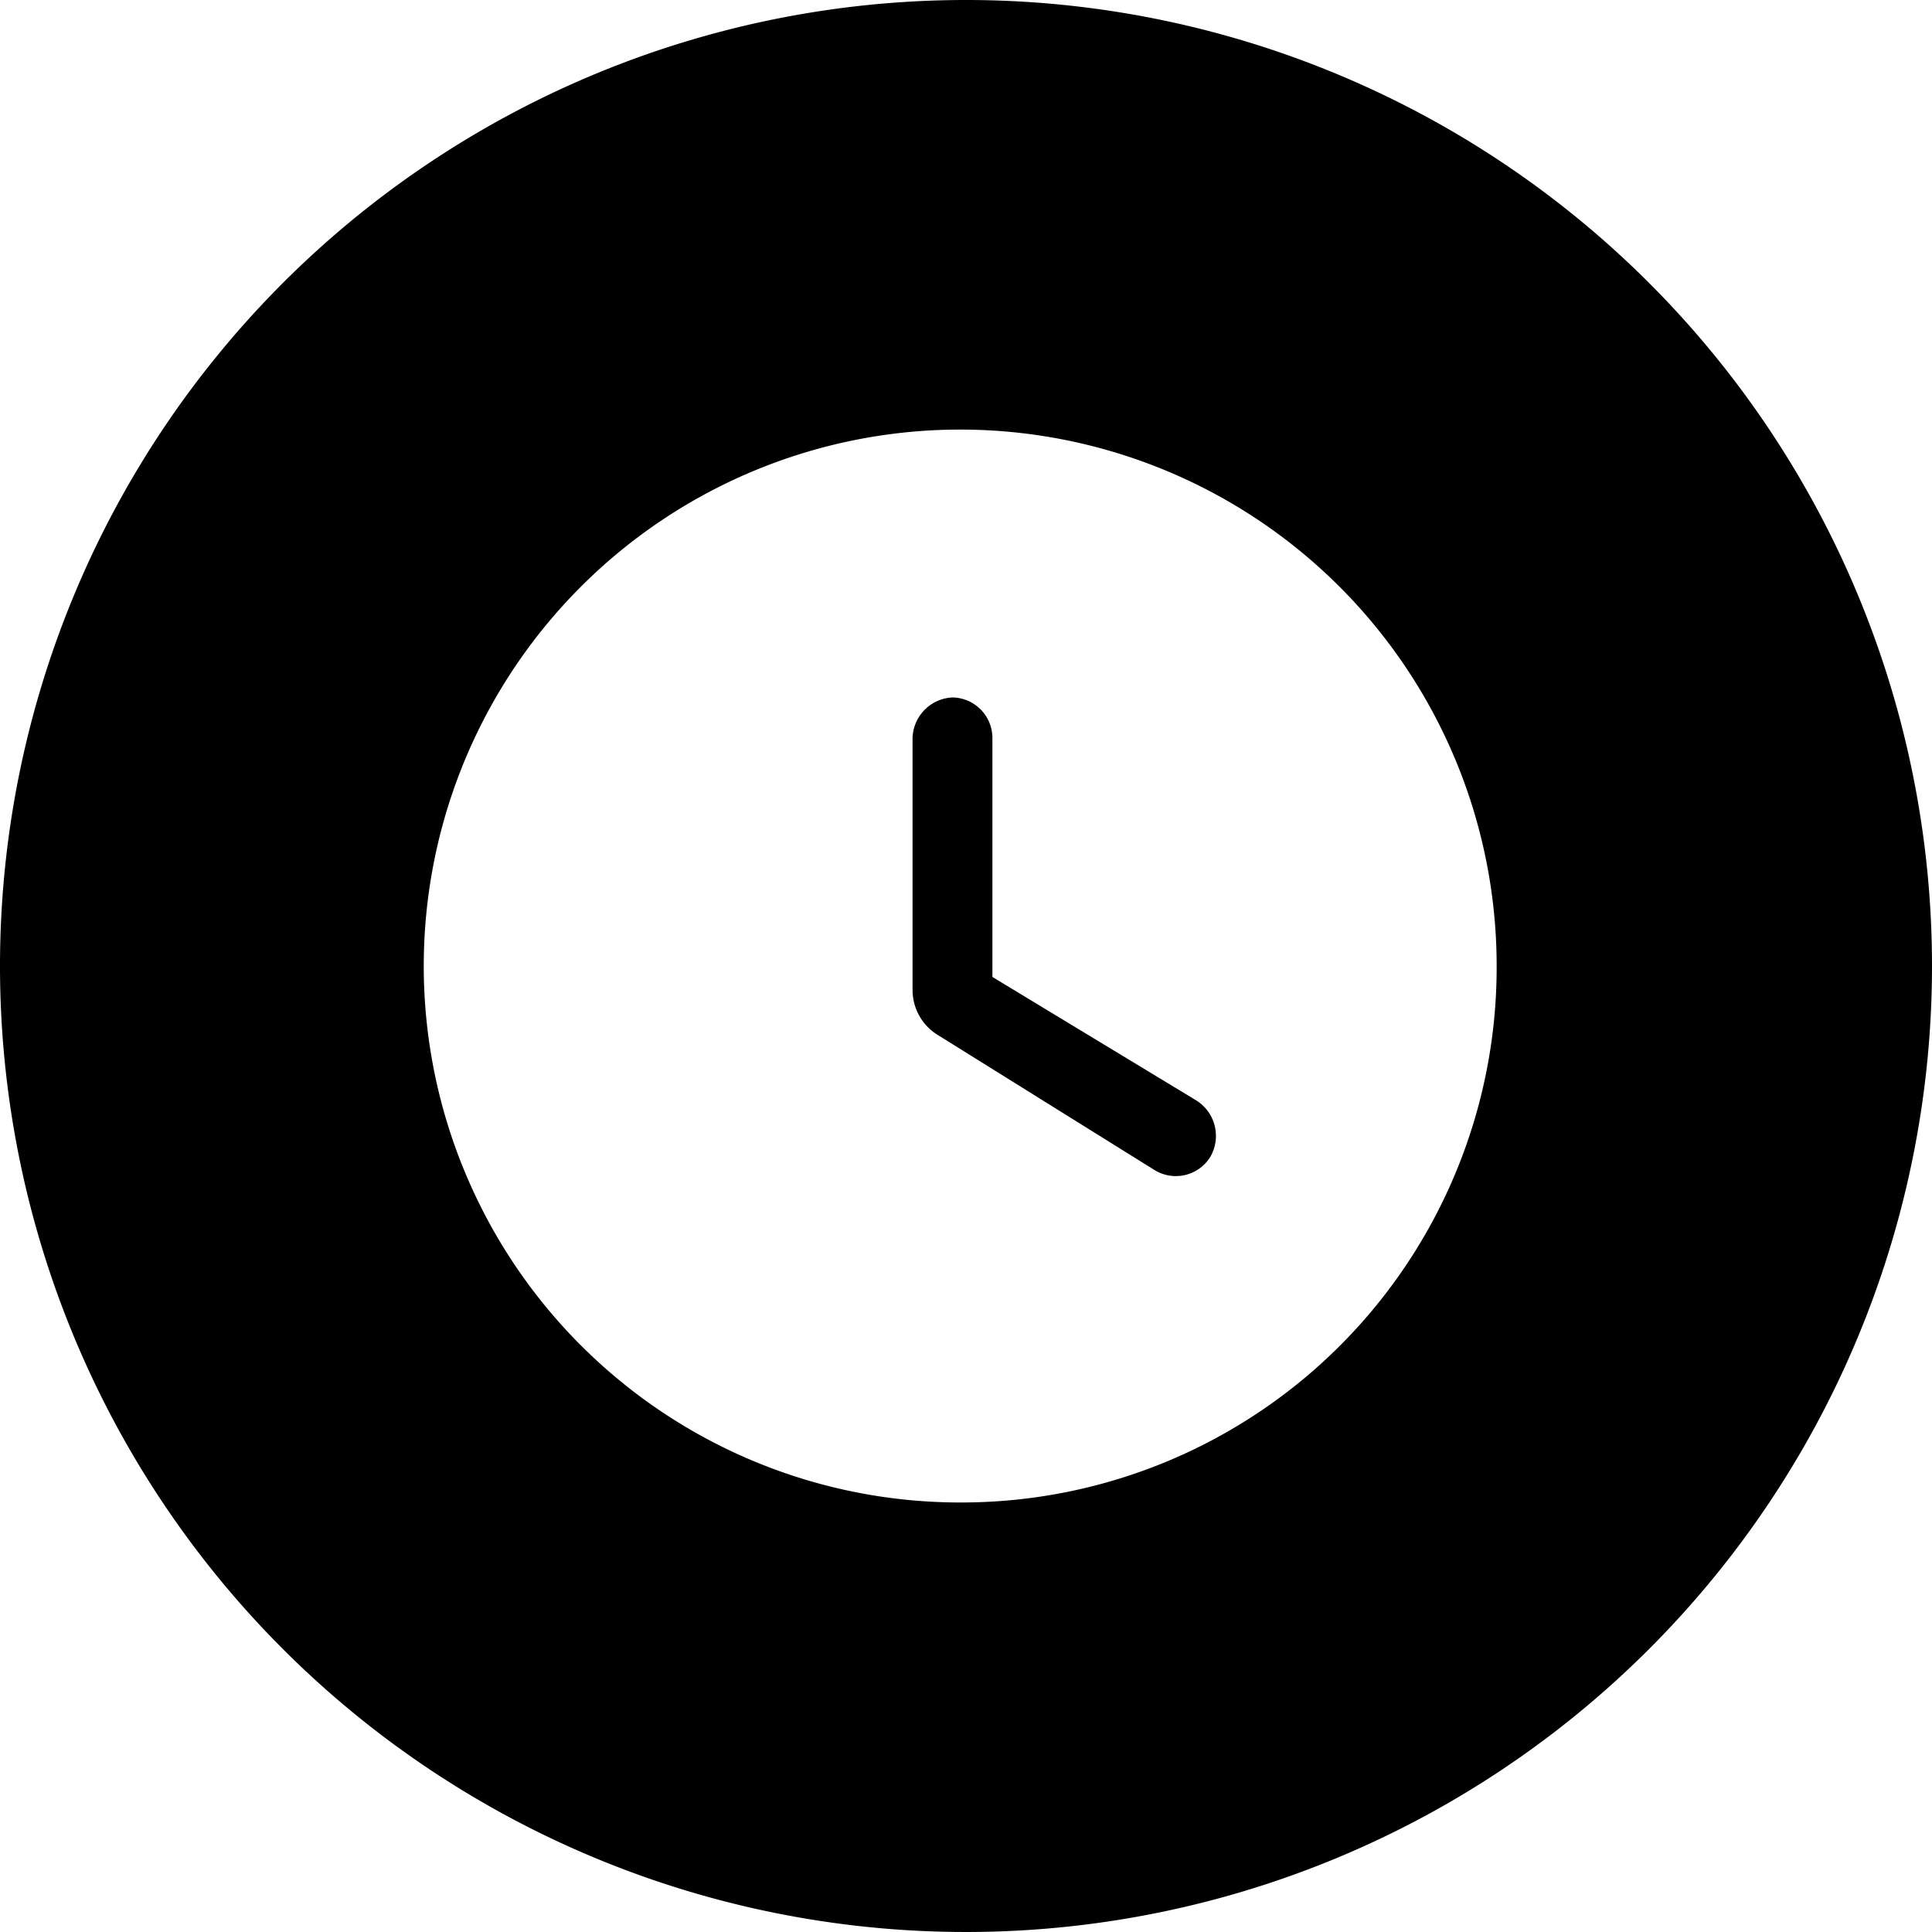 <svg xmlns="http://www.w3.org/2000/svg" viewBox="0 0 30 30"><path d="M18.58,17.09l-3.17-1.92V11.46a.63.63,0,0,0-.62-.63.65.65,0,0,0-.62.63v3.91a.82.82,0,0,0,.39.7l3.37,2.1a.63.63,0,0,0,.86-.2A.65.65,0,0,0,18.58,17.09Z" transform="translate(0 0)"/><path d="M15,0A15,15,0,1,0,30,15,15,15,0,0,0,15,0Zm0,23.33A8.33,8.33,0,1,1,23.24,15,8.31,8.31,0,0,1,15,23.33Z" transform="translate(0 0)"/></svg>